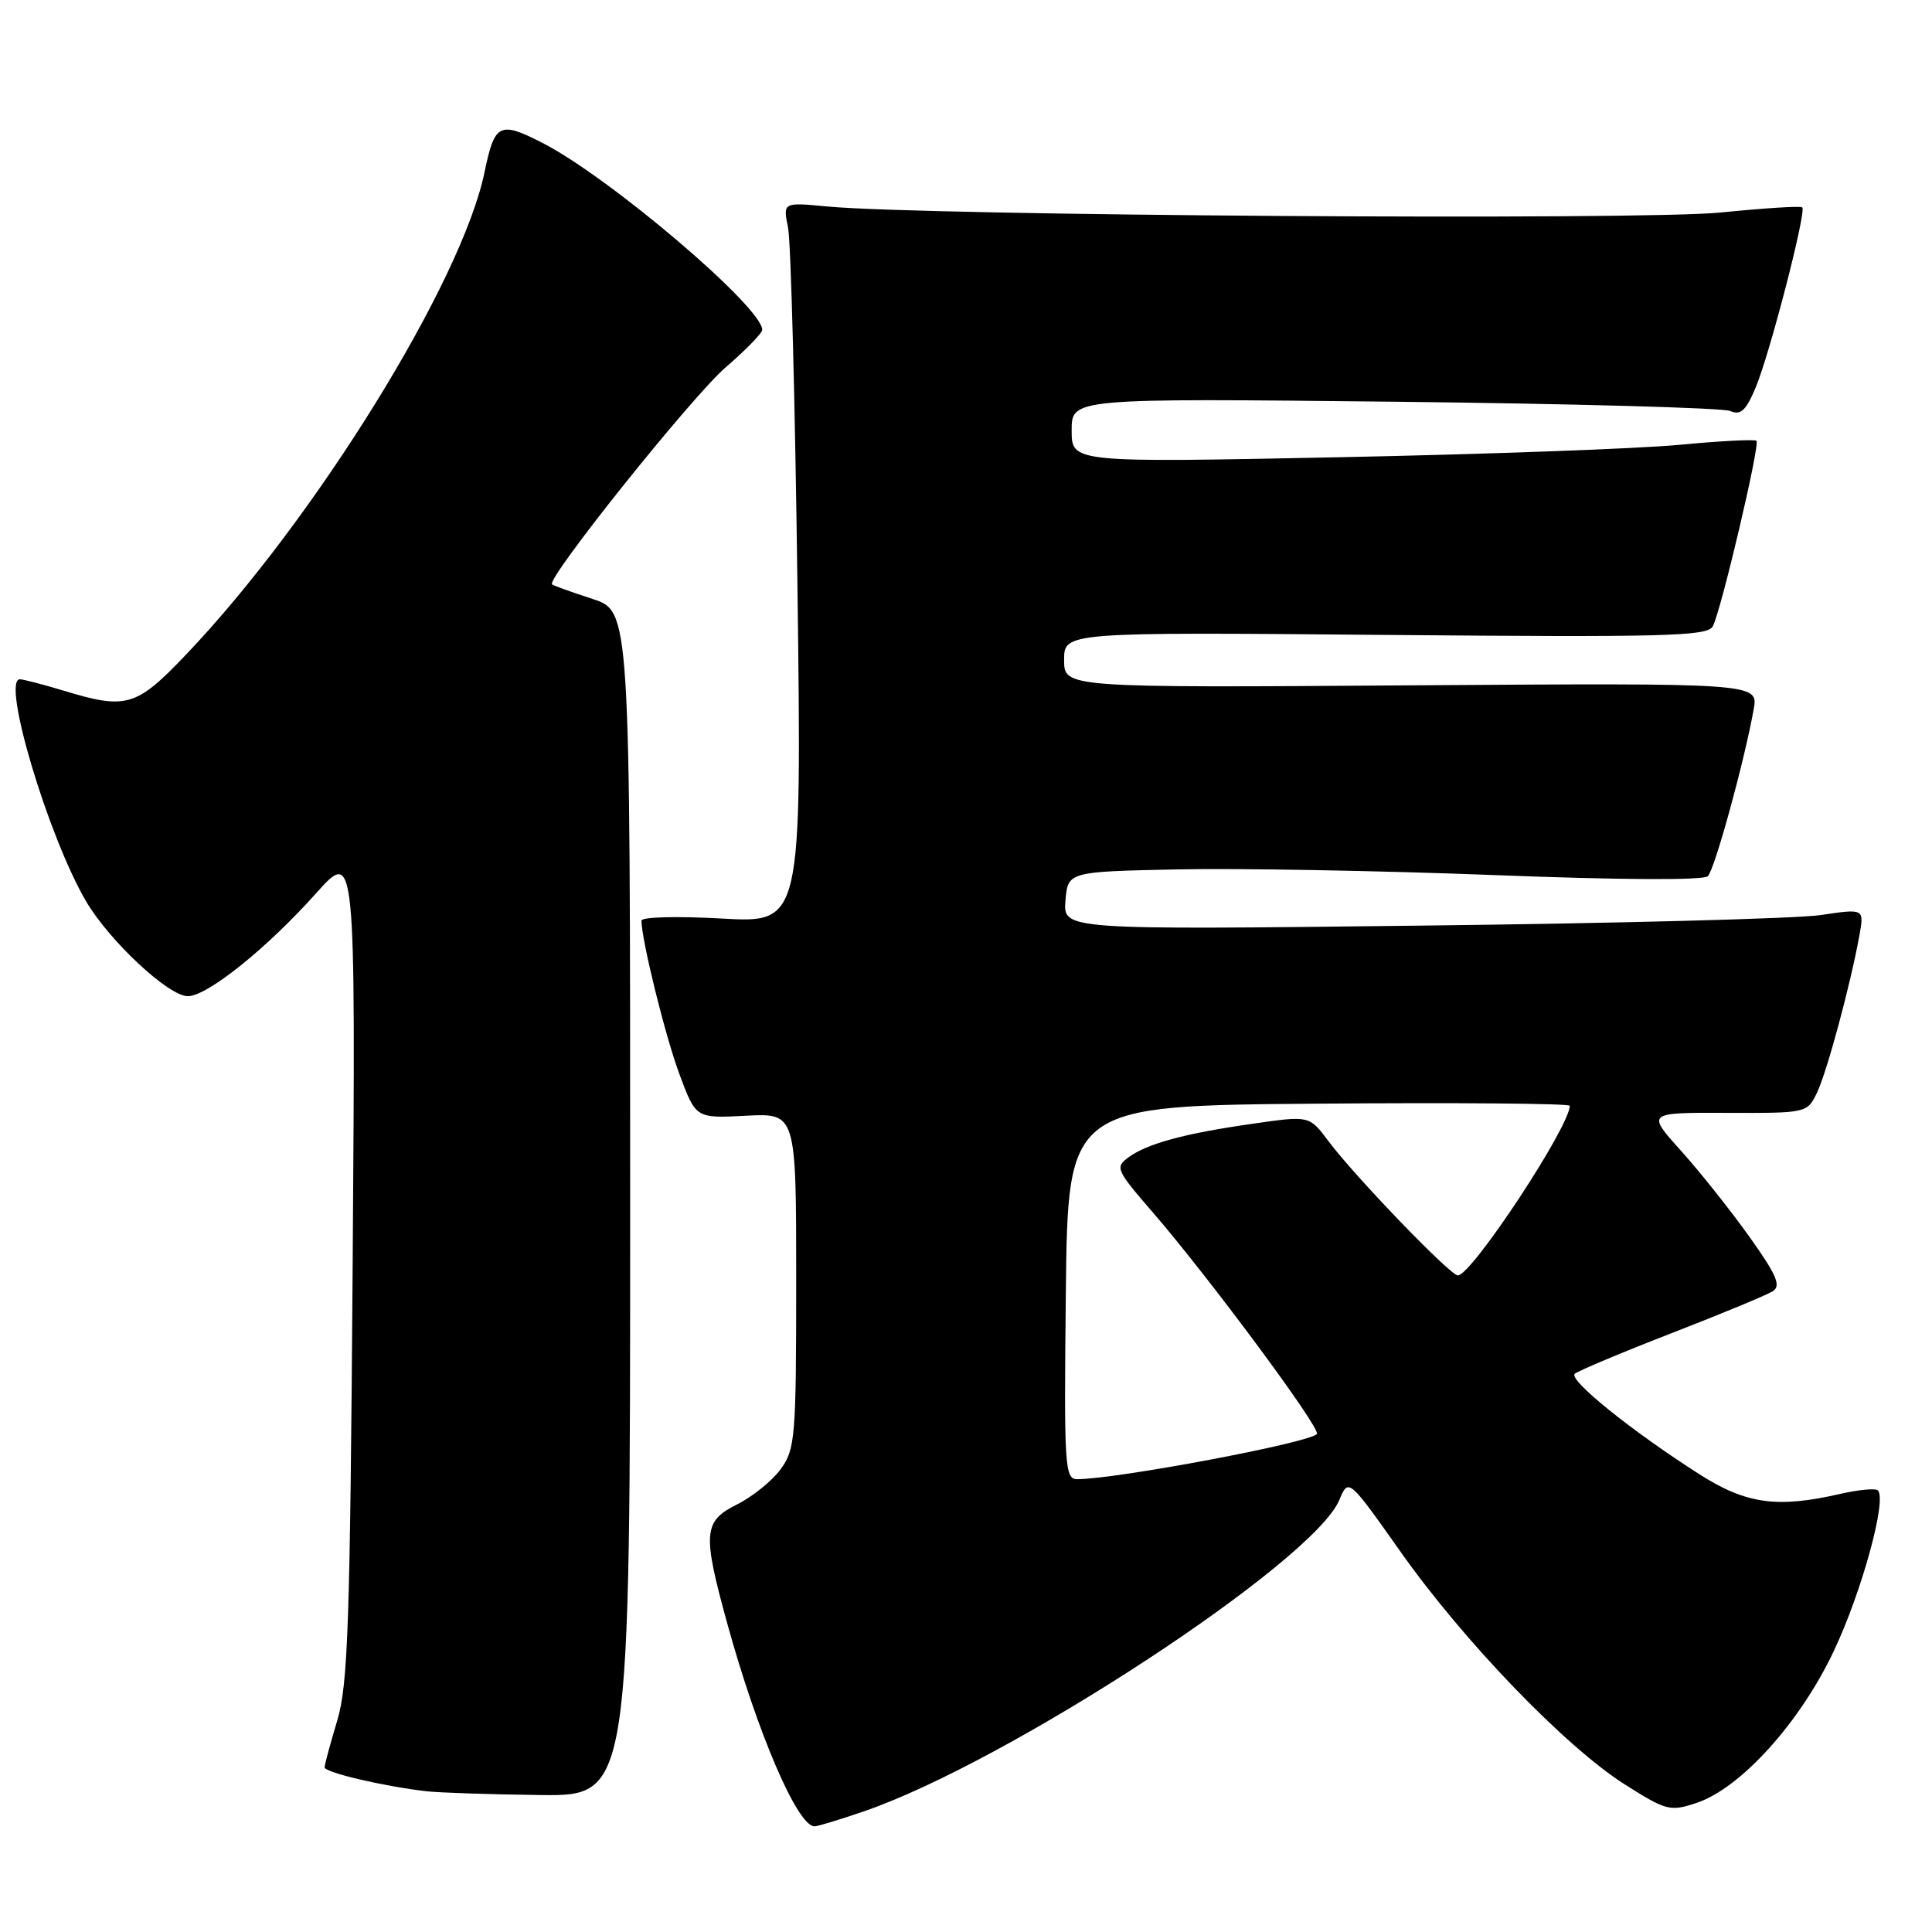 <?xml version="1.0" encoding="UTF-8" standalone="no"?>
<!DOCTYPE svg PUBLIC "-//W3C//DTD SVG 1.1//EN" "http://www.w3.org/Graphics/SVG/1.1/DTD/svg11.dtd" >
<svg xmlns="http://www.w3.org/2000/svg" xmlns:xlink="http://www.w3.org/1999/xlink" version="1.1" viewBox="0 0 256 256">
 <g >
 <path fill="currentColor"
d=" M 114.51 240.00 C 133.68 233.40 174.00 206.99 177.46 198.77 C 178.68 195.85 178.68 195.85 185.59 205.63 C 193.97 217.49 207.42 231.45 215.30 236.45 C 220.78 239.92 221.30 240.06 224.76 238.91 C 230.61 236.99 238.49 228.28 242.98 218.79 C 246.69 210.95 250.05 198.72 248.83 197.49 C 248.52 197.18 246.29 197.39 243.88 197.94 C 235.50 199.87 231.38 199.30 225.20 195.36 C 216.13 189.57 207.77 182.82 208.67 182.03 C 209.13 181.64 214.90 179.21 221.50 176.65 C 228.10 174.09 234.13 171.59 234.91 171.09 C 236.03 170.37 235.41 168.93 231.78 163.84 C 229.29 160.36 225.22 155.23 222.72 152.46 C 218.19 147.42 218.19 147.42 228.82 147.46 C 239.39 147.50 239.46 147.48 240.75 144.81 C 242.07 142.09 245.20 130.46 246.38 123.95 C 247.02 120.39 247.02 120.39 241.26 121.25 C 238.09 121.72 214.21 122.35 188.18 122.65 C 140.87 123.21 140.87 123.21 141.18 119.35 C 141.50 115.50 141.50 115.50 156.00 115.20 C 163.97 115.03 182.85 115.37 197.94 115.95 C 214.61 116.60 225.74 116.66 226.30 116.10 C 227.21 115.19 231.15 100.83 232.37 94.00 C 233.00 90.50 233.00 90.50 187.00 90.81 C 141.00 91.13 141.00 91.13 141.00 87.45 C 141.00 83.76 141.00 83.76 183.57 84.13 C 220.64 84.45 226.24 84.31 226.95 83.00 C 228.04 80.98 233.24 58.90 232.74 58.41 C 232.52 58.19 227.88 58.43 222.42 58.95 C 216.97 59.46 196.64 60.20 177.25 60.59 C 142.00 61.30 142.00 61.30 142.00 57.03 C 142.00 52.77 142.00 52.77 184.75 53.23 C 208.26 53.49 228.29 54.04 229.26 54.46 C 230.65 55.06 231.34 54.43 232.63 51.36 C 234.50 46.90 239.38 28.05 238.81 27.48 C 238.60 27.27 233.72 27.58 227.97 28.16 C 217.56 29.22 122.35 28.58 109.62 27.36 C 103.74 26.80 103.74 26.80 104.42 30.15 C 104.80 31.99 105.36 53.48 105.67 77.91 C 106.23 122.31 106.23 122.31 95.62 121.71 C 89.73 121.38 85.00 121.50 85.00 121.99 C 85.00 124.55 88.18 137.42 90.06 142.42 C 92.21 148.19 92.21 148.19 98.86 147.84 C 105.50 147.50 105.50 147.50 105.50 169.68 C 105.50 190.51 105.37 192.03 103.44 194.68 C 102.30 196.23 99.71 198.32 97.69 199.33 C 93.19 201.57 93.06 203.09 96.34 215.03 C 100.37 229.65 105.67 242.00 107.93 242.00 C 108.34 242.00 111.31 241.10 114.51 240.00 Z  M 83.50 159.50 C 83.50 80.99 83.50 80.99 78.50 79.36 C 75.75 78.46 73.34 77.60 73.15 77.43 C 72.33 76.73 91.71 52.50 96.15 48.68 C 98.82 46.38 101.00 44.14 101.00 43.71 C 101.00 40.69 80.73 23.45 71.85 18.92 C 66.17 16.02 65.54 16.35 64.20 22.83 C 61.19 37.37 41.72 68.83 24.64 86.75 C 18.04 93.67 16.76 94.05 8.41 91.51 C 5.71 90.69 3.11 90.02 2.64 90.01 C 0.15 89.98 6.37 110.83 11.40 119.42 C 14.49 124.68 22.33 132.00 24.89 132.00 C 27.46 132.00 35.35 125.67 41.86 118.39 C 47.12 112.50 47.12 112.50 46.73 167.50 C 46.39 215.10 46.12 223.24 44.68 228.00 C 43.77 231.03 43.02 233.81 43.01 234.18 C 43.00 234.86 50.84 236.70 56.50 237.35 C 58.15 237.54 64.90 237.77 71.50 237.85 C 83.50 238.00 83.50 238.00 83.50 159.50 Z  M 141.23 171.25 C 141.50 146.50 141.50 146.50 174.75 146.24 C 193.04 146.09 208.00 146.22 208.00 146.52 C 208.00 149.29 195.00 169.00 193.17 169.00 C 192.16 169.00 179.46 155.82 175.99 151.16 C 173.49 147.82 173.49 147.82 166.00 148.90 C 156.95 150.19 152.04 151.52 149.52 153.36 C 147.73 154.67 147.90 155.04 152.73 160.62 C 160.10 169.13 174.99 189.21 174.50 190.00 C 173.81 191.12 148.06 195.98 142.73 196.00 C 141.08 196.00 140.98 194.35 141.23 171.25 Z "/>
</g>
</svg>